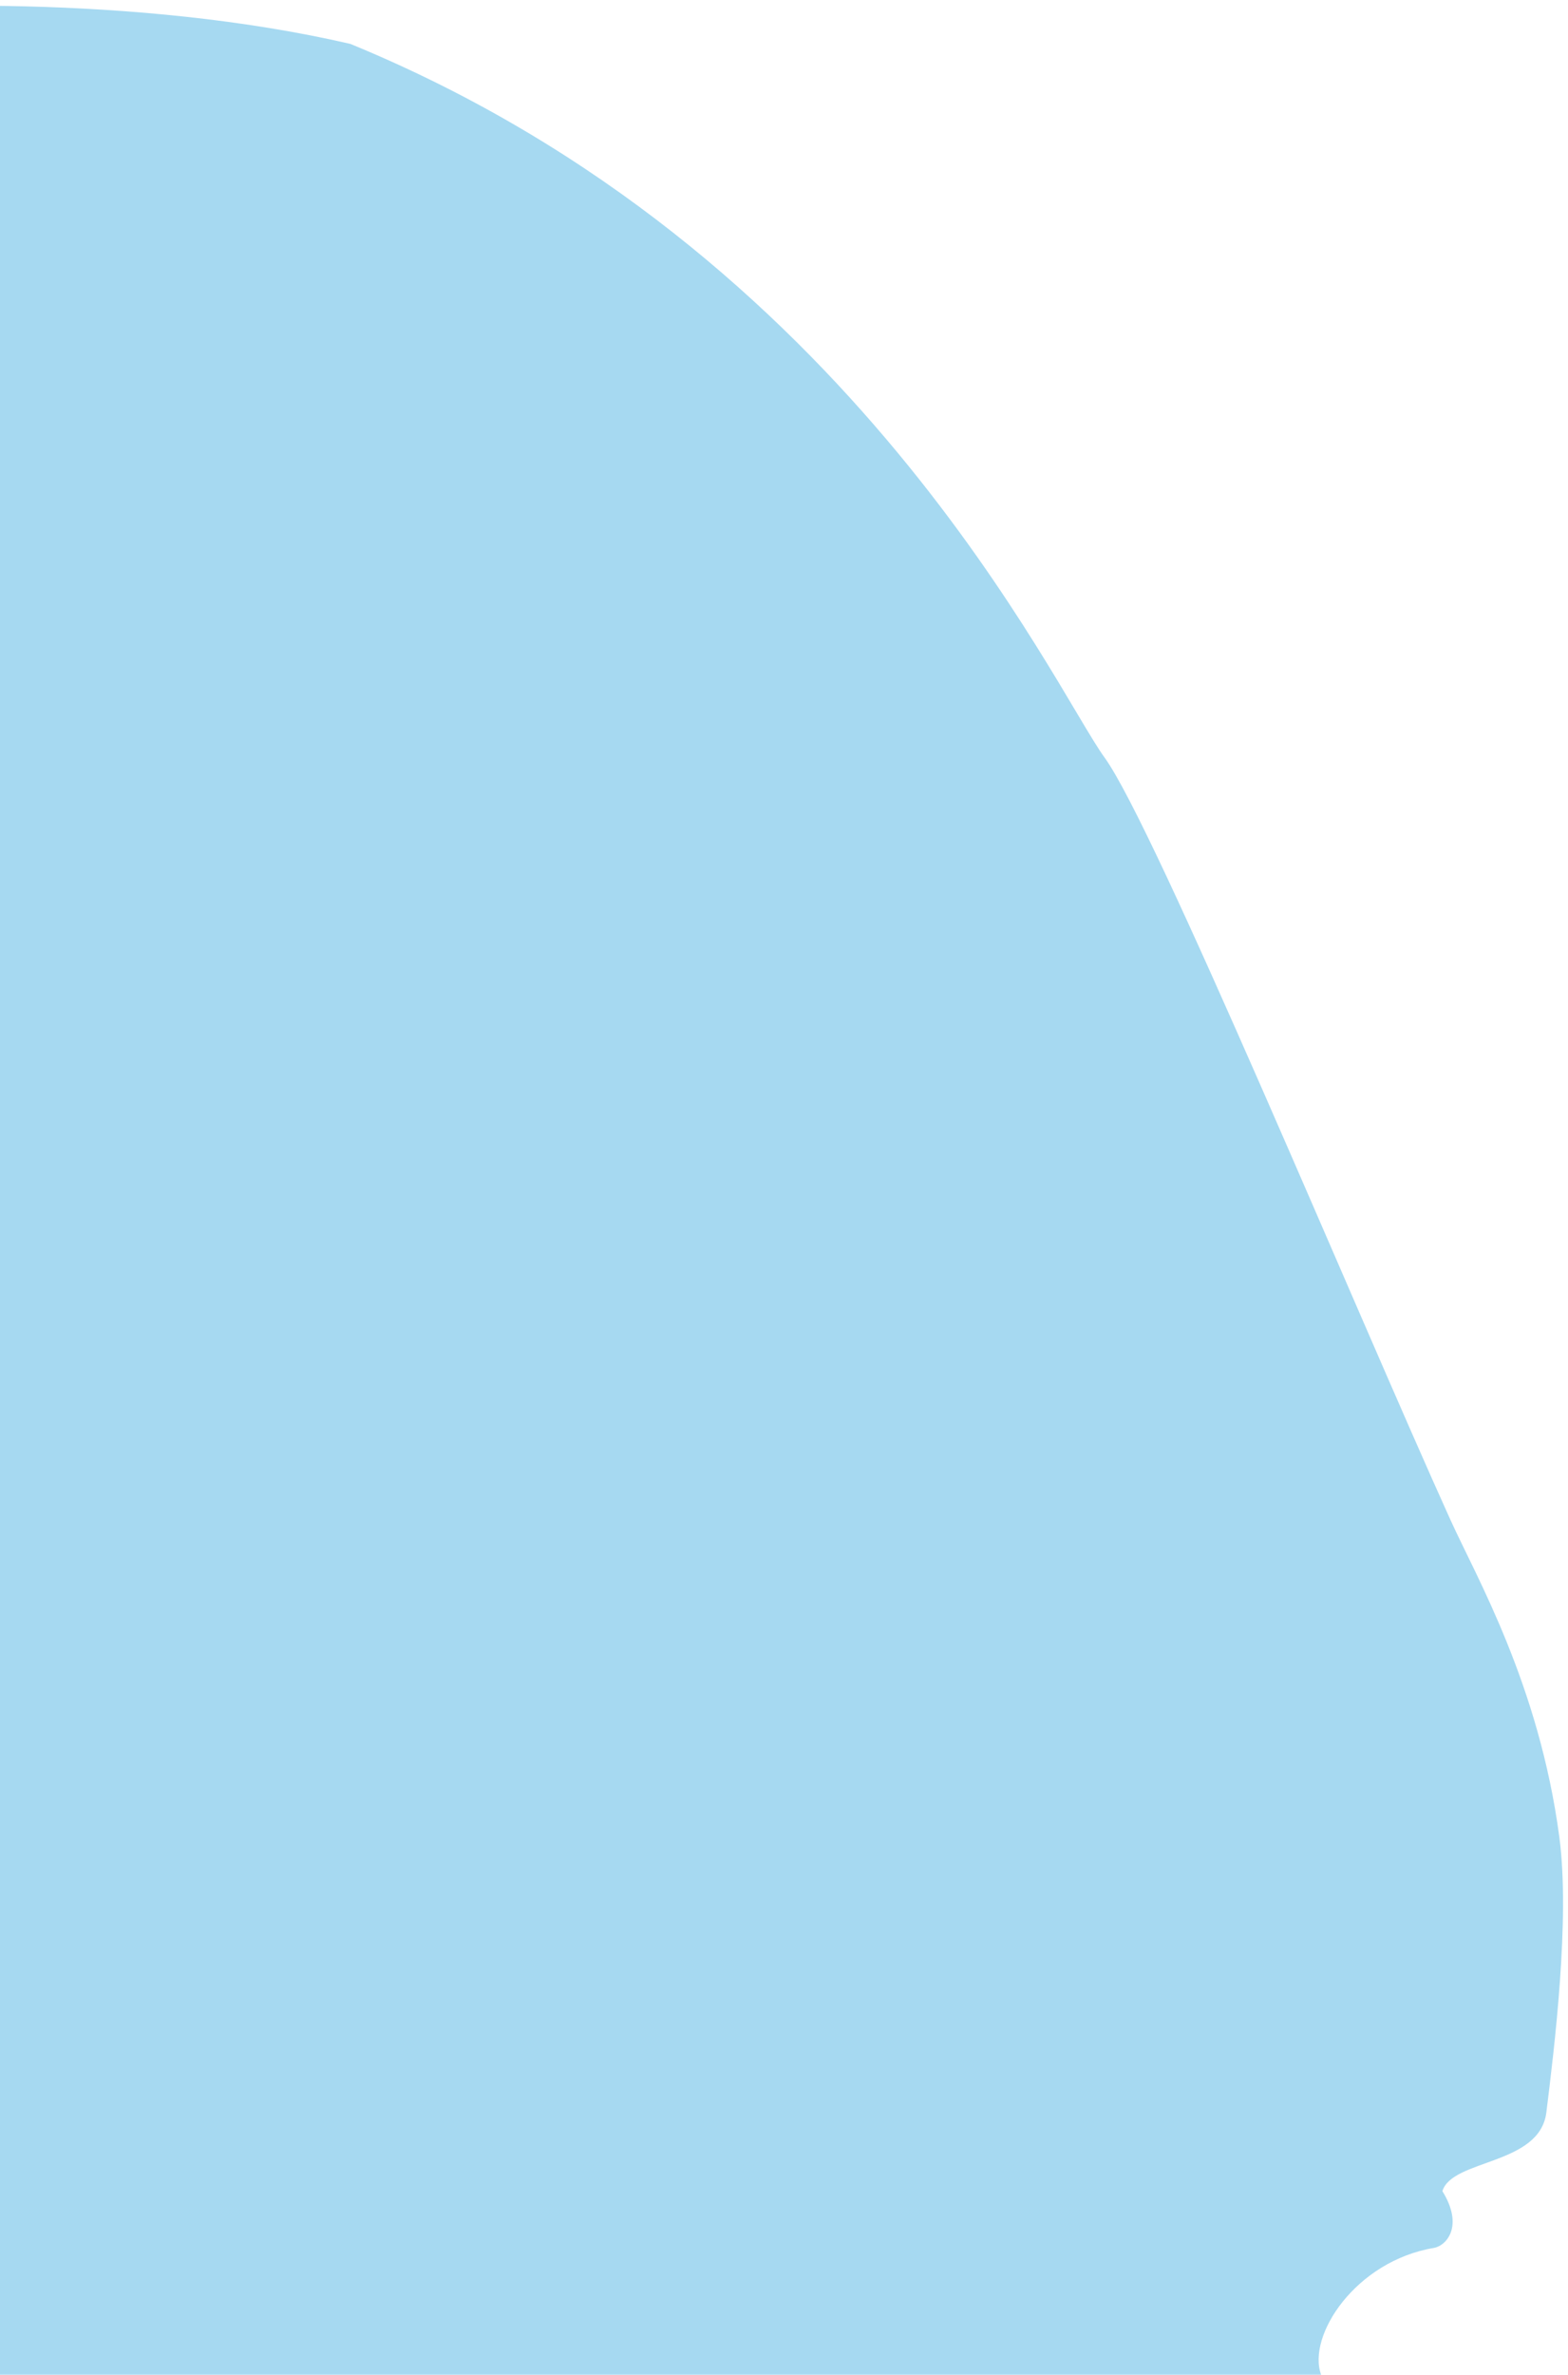<svg width="181" height="274" viewBox="0 0 181 274" fill="none" xmlns="http://www.w3.org/2000/svg">
<path d="M127.5 87.402C133.36 95.465 156.674 151.627 167.419 175.343C170.416 181.959 177.664 194.387 180 211.969C181.258 221.437 179.418 236.338 178.5 243.741C177.742 249.857 167.642 249.095 166.5 252.819C169 256.853 166.983 259.125 165.5 259.375C156.5 260.888 150.849 269.488 152.5 274H-25V1.745C-12.791 0.322 15.828 -0.627 40.442 5.065C98.5 28.901 121.64 79.338 127.5 87.402Z" fill="#A6D9F1"/>
</svg>
